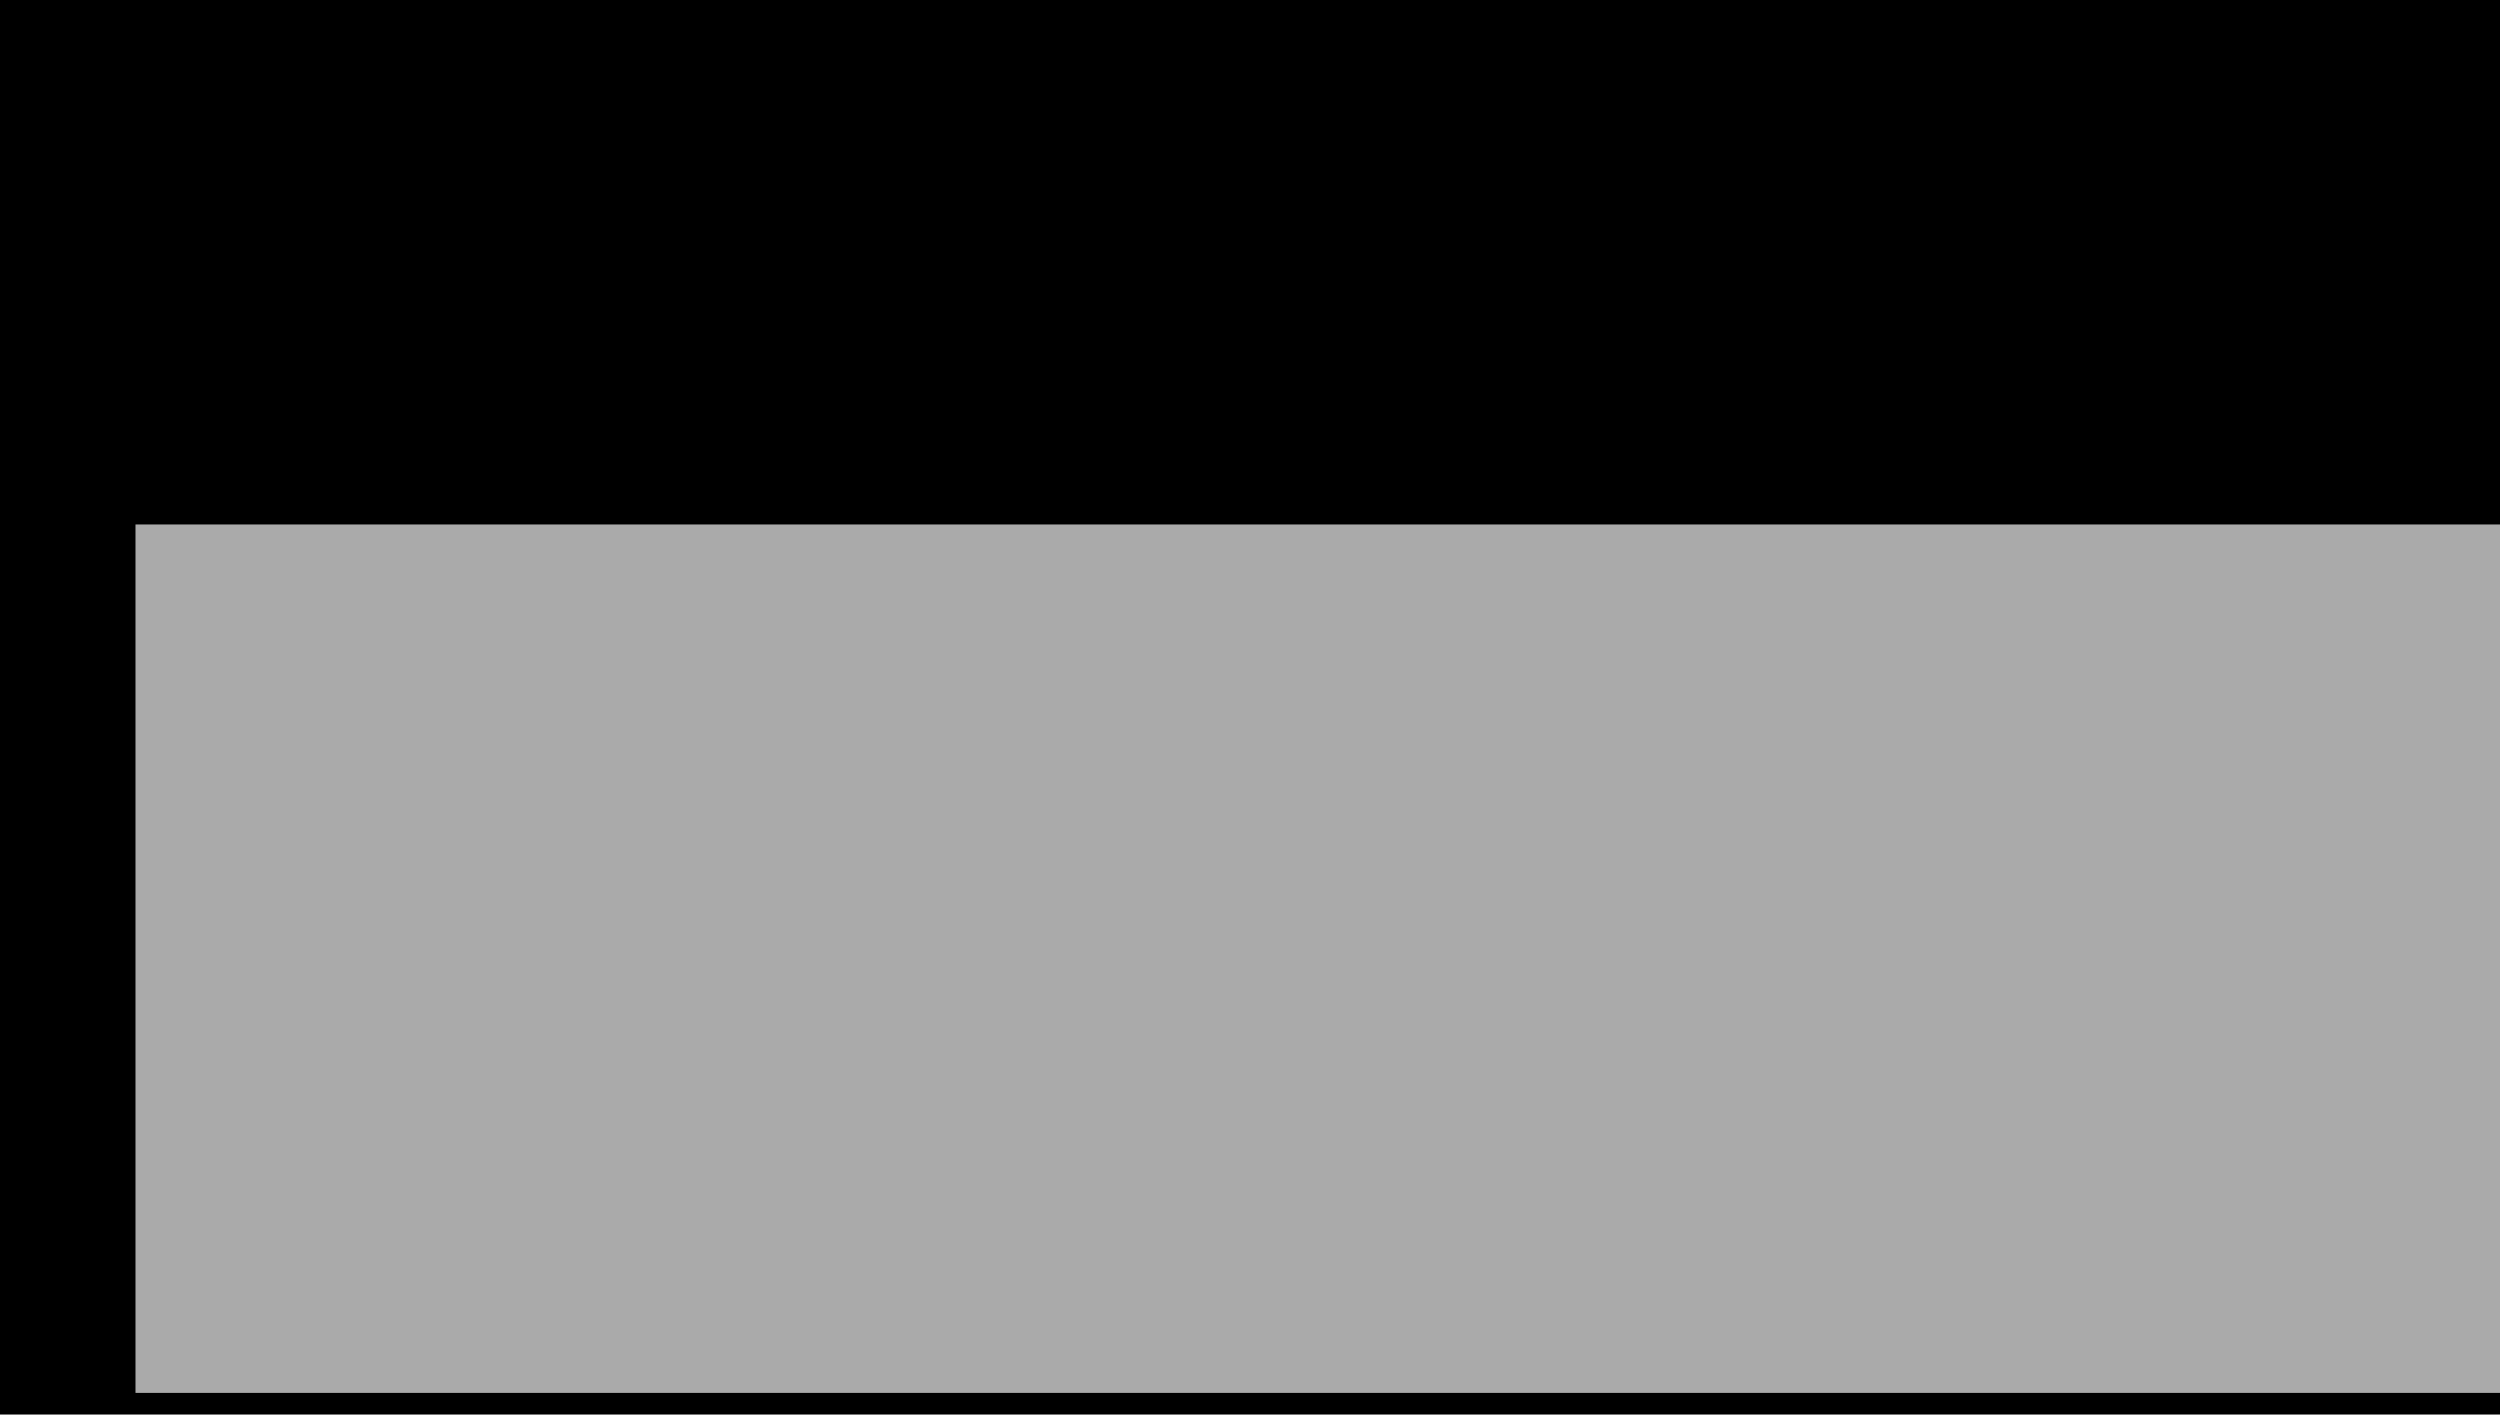 <?xml version="1.0" encoding="UTF-8" standalone="no"?>
<!-- Created with Inkscape (http://www.inkscape.org/) -->

<svg xmlns:dc="http://purl.org/dc/elements/1.1/" xmlns:cc="http://creativecommons.org/ns#" xmlns:rdf="http://www.w3.org/1999/02/22-rdf-syntax-ns#" xmlns:svg="http://www.w3.org/2000/svg" xmlns="http://www.w3.org/2000/svg" xmlns:sodipodi="http://sodipodi.sourceforge.net/DTD/sodipodi-0.dtd" xmlns:inkscape="http://www.inkscape.org/namespaces/inkscape" width="188.913mm" height="106.892mm" viewBox="0 0 188.913 106.892" version="1.1" id="svg1076" inkscape:version="0.92.3 (2405546, 2018-03-11)" sodipodi:docname="banner.svg" inkscape:export-filename="/home/kuba/projects/jcubic/terminal/git/banner.png" inkscape:export-xdpi="96" inkscape:export-ydpi="96">
  <defs id="defs1070" />
  <sodipodi:namedview id="base" pagecolor="#ffffff" bordercolor="#666666" borderopacity="1.0" inkscape:pageopacity="0.0" inkscape:pageshadow="2" inkscape:zoom="0.98994949" inkscape:cx="307.79803" inkscape:cy="141.56665" inkscape:document-units="mm" inkscape:current-layer="layer1" showgrid="false" fit-margin-top="0" fit-margin-left="0" fit-margin-right="0" fit-margin-bottom="0" inkscape:window-width="1920" inkscape:window-height="985" inkscape:window-x="0" inkscape:window-y="33" inkscape:window-maximized="1" />
  <g inkscape:label="Layer 1" inkscape:groupmode="layer" id="layer1" transform="translate(405.19,-147.019)">
    <rect style="fill:#000000;fill-opacity:1;stroke:none;stroke-width:0.363;stroke-miterlimit:4;stroke-dasharray:none;stroke-opacity:1" id="rect1637" width="188.913" height="106.892" x="-405.19" y="147.019" />
    <flowRoot xml:space="preserve" id="flowRoot1621" style="font-style:normal;font-variant:normal;font-weight:bold;font-stretch:normal;font-size:40px;line-height:1.25;font-family:monospace;-inkscape-font-specification:'monospace Bold';letter-spacing:0px;word-spacing:0px;fill:#aaaaaa;fill-opacity:1;stroke:none" transform="matrix(0.099,0,0,0.099,-281.243,188.381)"><flowRegion id="flowRegion1623" style="font-style:normal;font-variant:normal;font-weight:bold;font-stretch:normal;font-family:monospace;-inkscape-font-specification:'monospace Bold';fill:#aaaaaa;fill-opacity:1"><rect id="rect1625" width="2020" height="662.857" x="-1148.571" y="-17.48" style="font-style:normal;font-variant:normal;font-weight:bold;font-stretch:normal;font-family:monospace;-inkscape-font-specification:'monospace Bold';fill:#aaaaaa;fill-opacity:1" /></flowRegion><flowPara id="flowPara1627">  ____ ___ _____ </flowPara><flowPara id="flowPara1629"> / ___|_ _|_   _| __      __   _      _____              _           _</flowPara><flowPara id="flowPara1631">| |  _ | |  | |   \ \    / /__| |__  |_   _|__ _ _ _ __ (_)_ _  __ _| |</flowPara><flowPara id="flowPara1633">| |_| || |  | |    \ \/\/ / -_) '_ \   | |/ -_) '_| '  \| | ' \/ _` | |</flowPara><flowPara id="flowPara1635"> \____|___| |_|     \_/\_/\___|_.__/   |_|\___|_| |_|_|_|_|_||_\__,_|_|</flowPara></flowRoot>  </g>
</svg>
